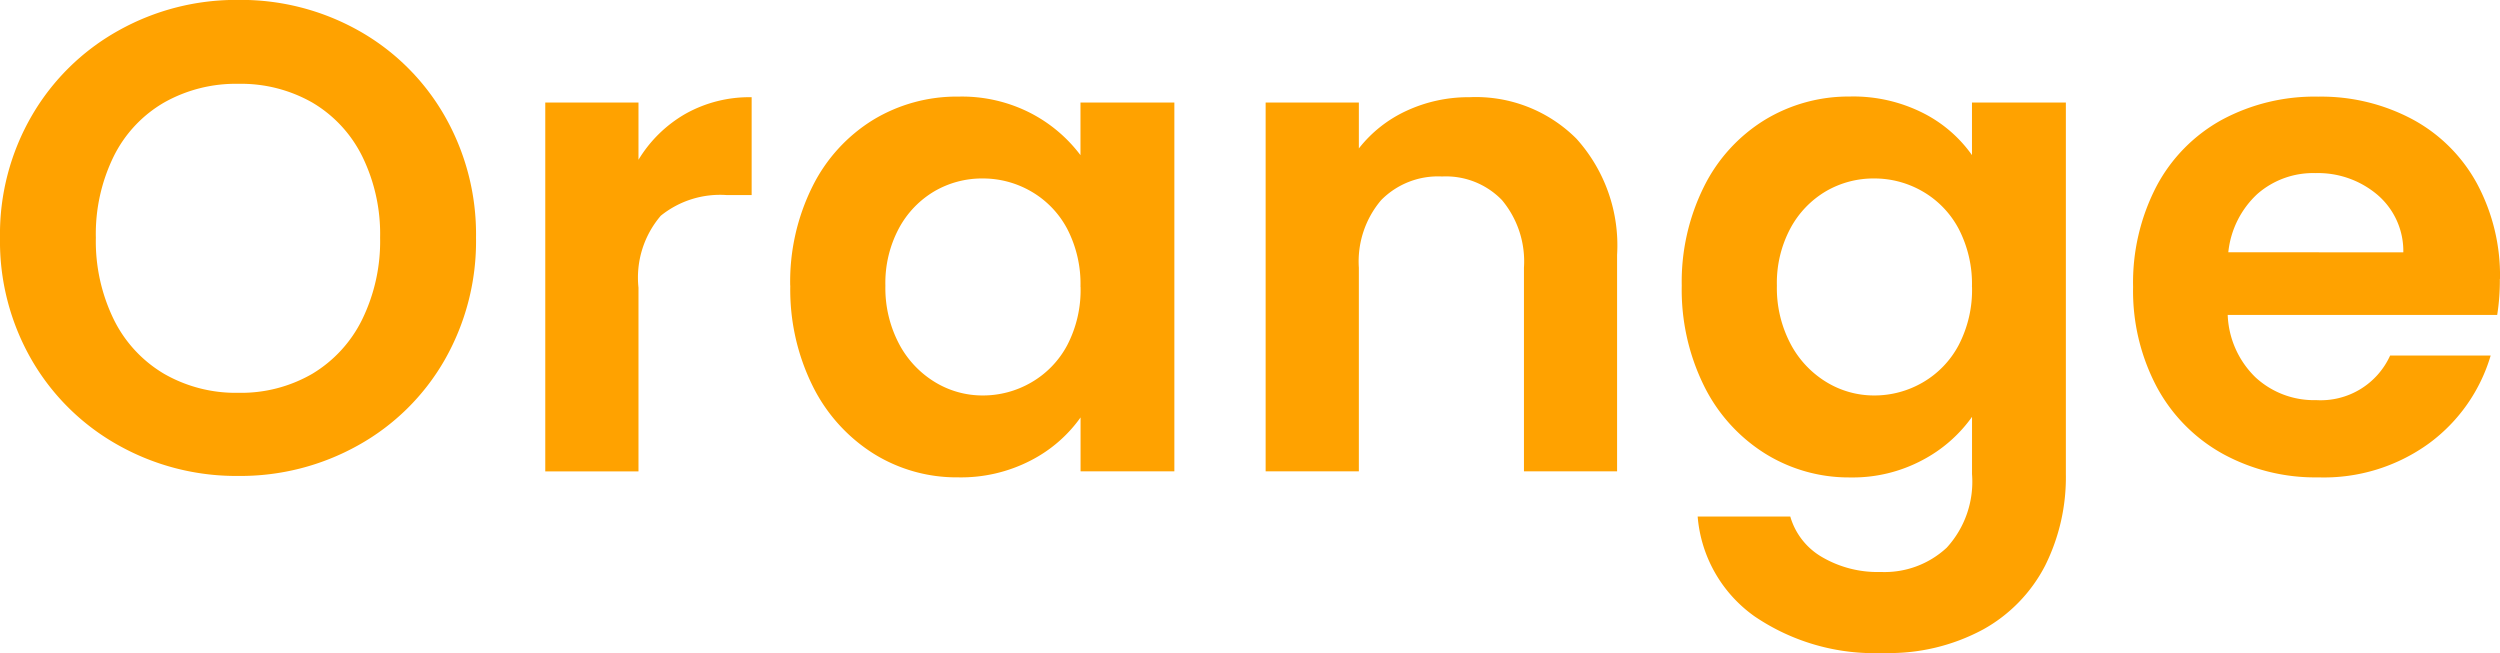 <svg xmlns="http://www.w3.org/2000/svg" width="120.289" height="31.426" viewBox="0 0 120.289 31.426"><path d="M16.718-83.3a11.585,11.585,0,0,1-5.766-1.474,11,11,0,0,1-4.164-4.084,11.426,11.426,0,0,1-1.538-5.91,11.364,11.364,0,0,1,1.538-5.878,11,11,0,0,1,4.164-4.084,11.585,11.585,0,0,1,5.766-1.474,11.559,11.559,0,0,1,5.782,1.474,10.918,10.918,0,0,1,4.132,4.084,11.457,11.457,0,0,1,1.522,5.878,11.519,11.519,0,0,1-1.522,5.91,10.885,10.885,0,0,1-4.148,4.084A11.585,11.585,0,0,1,16.718-83.3Zm0-4a6.832,6.832,0,0,0,3.556-.913,6.259,6.259,0,0,0,2.4-2.611,8.567,8.567,0,0,0,.865-3.94,8.468,8.468,0,0,0-.865-3.924,6.174,6.174,0,0,0-2.4-2.579,6.927,6.927,0,0,0-3.556-.9,7.014,7.014,0,0,0-3.572.9,6.142,6.142,0,0,0-2.419,2.579,8.468,8.468,0,0,0-.865,3.924,8.567,8.567,0,0,0,.865,3.94,6.226,6.226,0,0,0,2.419,2.611A6.918,6.918,0,0,0,16.718-87.3ZM35.971-98.512a6.305,6.305,0,0,1,2.258-2.21,6.281,6.281,0,0,1,3.187-.8v4.709H40.231a4.543,4.543,0,0,0-3.187.993,4.578,4.578,0,0,0-1.073,3.46v8.841H31.486v-17.747h4.485Zm7.3,6.054a10.271,10.271,0,0,1,1.073-4.773,7.866,7.866,0,0,1,2.915-3.2,7.761,7.761,0,0,1,4.116-1.121,7.231,7.231,0,0,1,3.476.8,7.053,7.053,0,0,1,2.387,2.018v-2.531h4.517V-83.52H57.242v-2.595a6.671,6.671,0,0,1-2.387,2.066,7.3,7.3,0,0,1-3.508.817,7.542,7.542,0,0,1-4.084-1.153,8.071,8.071,0,0,1-2.915-3.251A10.442,10.442,0,0,1,43.275-92.457Zm13.967.064a5.753,5.753,0,0,0-.641-2.8,4.517,4.517,0,0,0-1.73-1.794,4.623,4.623,0,0,0-2.339-.625,4.542,4.542,0,0,0-2.306.609,4.583,4.583,0,0,0-1.714,1.778,5.569,5.569,0,0,0-.657,2.771,5.753,5.753,0,0,0,.657,2.8,4.728,4.728,0,0,0,1.73,1.842,4.394,4.394,0,0,0,2.29.641,4.623,4.623,0,0,0,2.339-.625A4.517,4.517,0,0,0,56.6-89.59,5.752,5.752,0,0,0,57.242-92.393Zm18.74-9.13a6.84,6.84,0,0,1,5.125,2,7.665,7.665,0,0,1,1.954,5.59V-83.52H78.576v-9.8a4.6,4.6,0,0,0-1.057-3.251,3.744,3.744,0,0,0-2.883-1.137,3.836,3.836,0,0,0-2.931,1.137,4.558,4.558,0,0,0-1.073,3.251v9.8H66.147v-17.747h4.485v2.21a6.2,6.2,0,0,1,2.29-1.81A7.086,7.086,0,0,1,75.982-101.523Zm18.292-.032a7.448,7.448,0,0,1,3.492.785,6.429,6.429,0,0,1,2.371,2.034v-2.531h4.517v17.875a9.521,9.521,0,0,1-.993,4.4,7.372,7.372,0,0,1-2.979,3.075,9.523,9.523,0,0,1-4.805,1.137,10.264,10.264,0,0,1-6.2-1.762,6.531,6.531,0,0,1-2.739-4.805H91.39A3.315,3.315,0,0,0,92.912-79.4a5.3,5.3,0,0,0,2.835.721,4.387,4.387,0,0,0,3.171-1.169,4.7,4.7,0,0,0,1.217-3.54v-2.755a6.813,6.813,0,0,1-2.387,2.082,7.12,7.12,0,0,1-3.476.833,7.622,7.622,0,0,1-4.1-1.153,8.03,8.03,0,0,1-2.931-3.251,10.442,10.442,0,0,1-1.073-4.821,10.271,10.271,0,0,1,1.073-4.773,7.865,7.865,0,0,1,2.915-3.2A7.761,7.761,0,0,1,94.273-101.555Zm5.862,9.162a5.753,5.753,0,0,0-.641-2.8,4.517,4.517,0,0,0-1.73-1.794,4.623,4.623,0,0,0-2.338-.625,4.542,4.542,0,0,0-2.306.609,4.583,4.583,0,0,0-1.714,1.778,5.569,5.569,0,0,0-.657,2.771,5.753,5.753,0,0,0,.657,2.8,4.728,4.728,0,0,0,1.73,1.842,4.394,4.394,0,0,0,2.29.641,4.623,4.623,0,0,0,2.338-.625,4.517,4.517,0,0,0,1.73-1.794A5.752,5.752,0,0,0,100.135-92.393Zm25.4-.384a10.585,10.585,0,0,1-.128,1.73H112.437a4.412,4.412,0,0,0,1.345,3.011,4.149,4.149,0,0,0,2.915,1.089,3.662,3.662,0,0,0,3.556-2.146h4.837a8.084,8.084,0,0,1-2.947,4.213,8.6,8.6,0,0,1-5.35,1.65,9.258,9.258,0,0,1-4.6-1.137,8,8,0,0,1-3.171-3.219,9.865,9.865,0,0,1-1.137-4.805,10.048,10.048,0,0,1,1.121-4.837,7.823,7.823,0,0,1,3.139-3.2,9.4,9.4,0,0,1,4.645-1.121,9.33,9.33,0,0,1,4.533,1.089,7.665,7.665,0,0,1,3.107,3.091A9.355,9.355,0,0,1,125.539-92.778Zm-4.645-1.281a3.557,3.557,0,0,0-1.249-2.771,4.426,4.426,0,0,0-2.979-1.041,4.071,4.071,0,0,0-2.8,1.009,4.437,4.437,0,0,0-1.393,2.8Z" transform="translate(-5.25 106.2)" fill="#ffa200"/></svg>